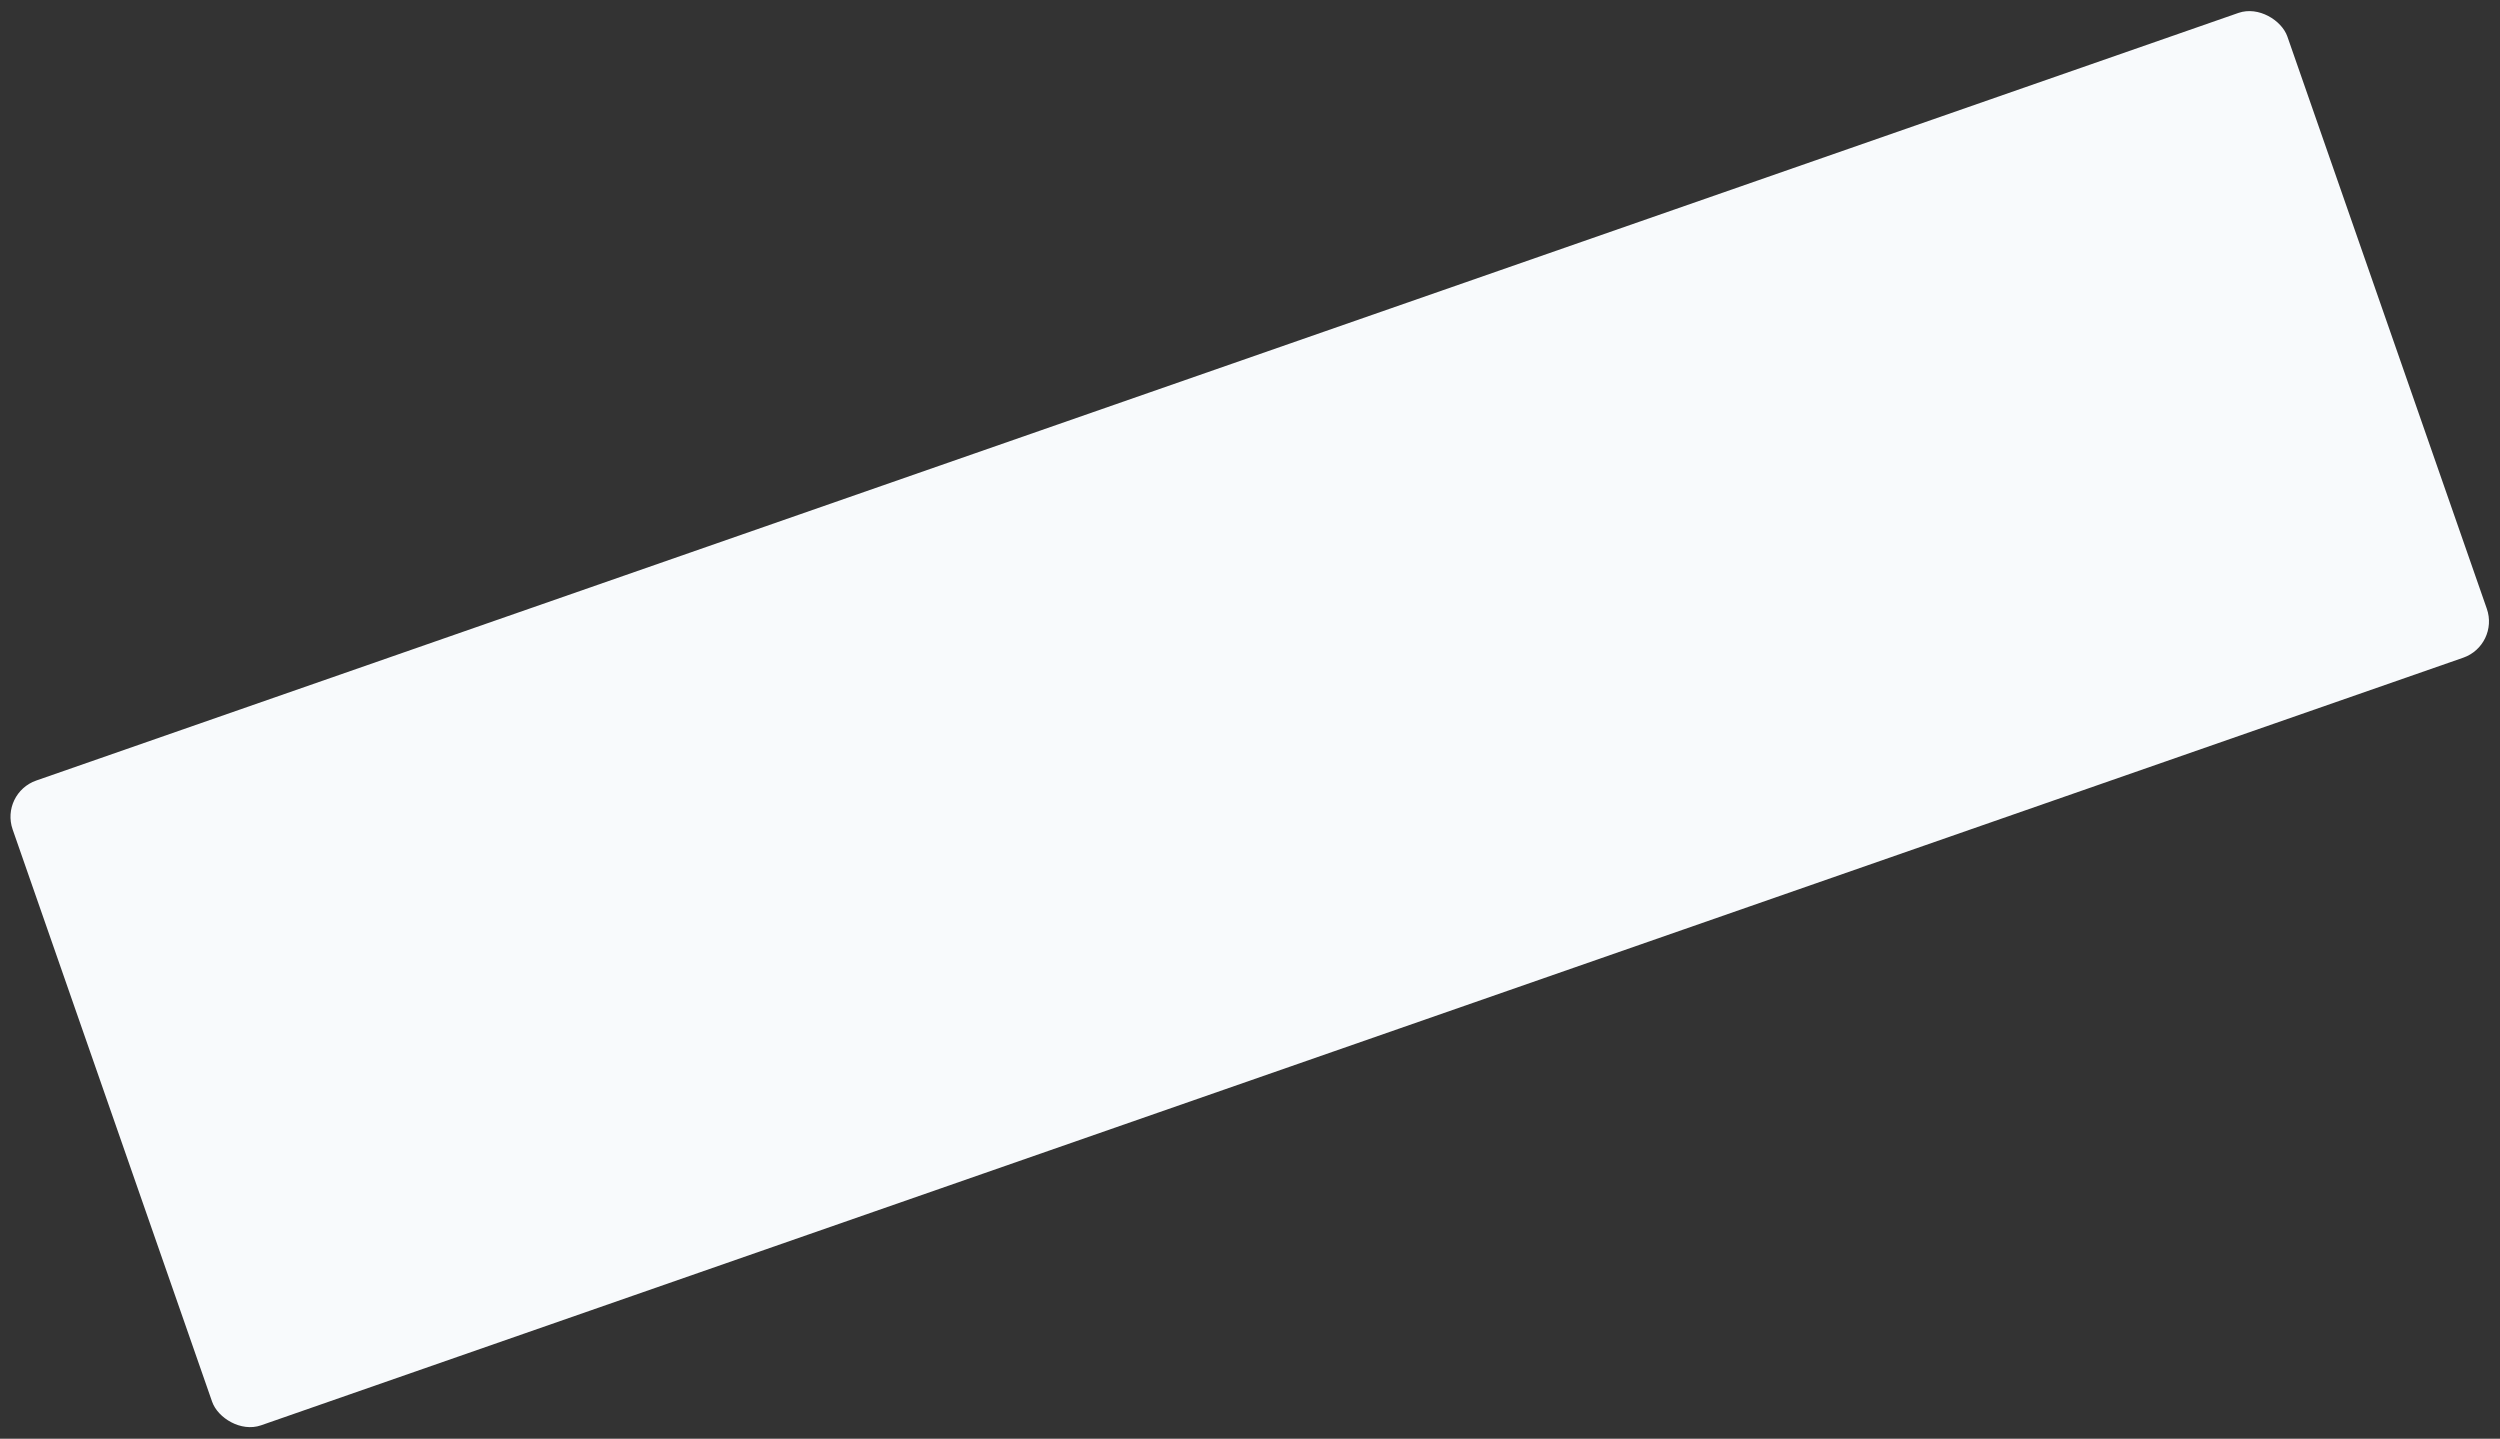 <svg width="2603" height="1498" viewBox="0 0 2603 1498" fill="none" xmlns="http://www.w3.org/2000/svg">
<rect x="0" y="0" width="2603" height="1498" fill="#333333" stroke="none"/>
<rect x="2602.46" y="671.642" width="2508.21" height="710.979" rx="40" transform="rotate(160.783 2602.46 671.642)" fill="#F8FAFC"/>
</svg>
